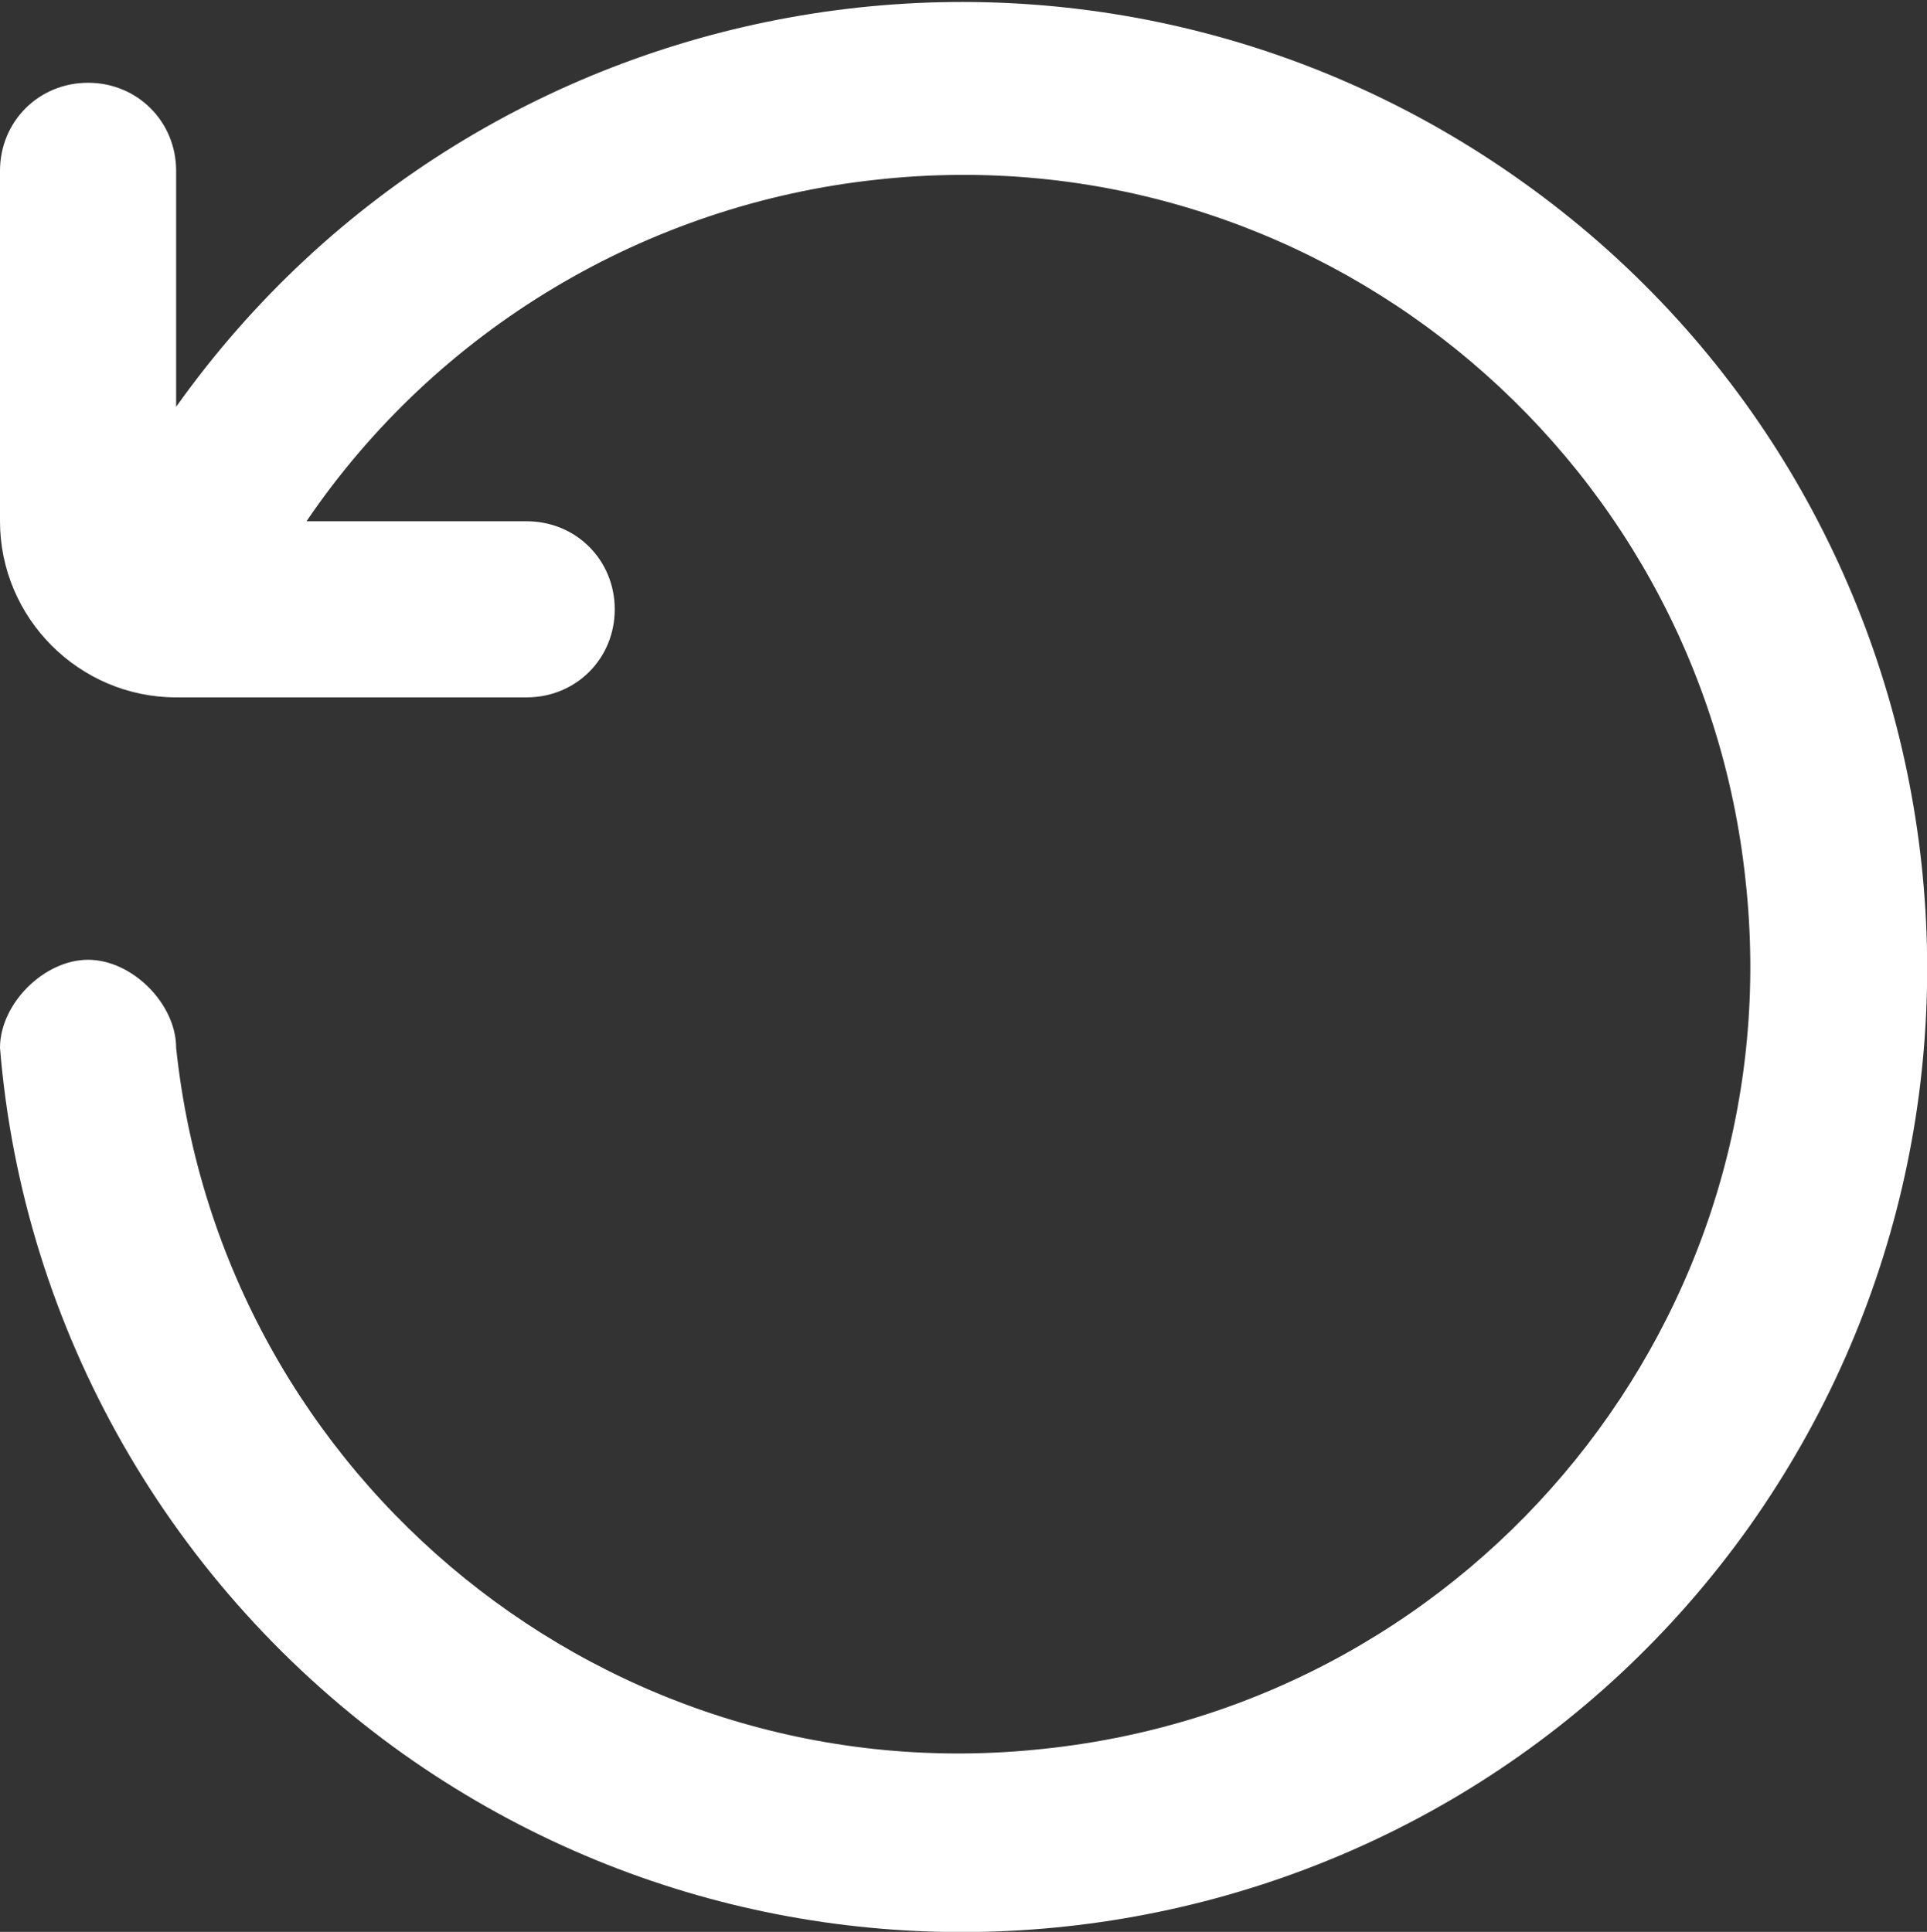 <?xml version="1.0" encoding="UTF-8"?>
<svg id="Calque_1" data-name="Calque 1" xmlns="http://www.w3.org/2000/svg" version="1.1" viewBox="0 0 109.4 109.7">
  <rect x="0" y="0" width="109.4" height="109.7" fill="#333333" stroke="none"/>
  <defs>
    <style>
      .cls-1 {
        fill: #fff;
        stroke-width: 0px;
      }
    </style>
  </defs>
  <path class="cls-1" d="M17.4,29.6h12.5c2.8,0,5,2.2,5,5s-2.2,5-5,5H10c-5.5,0-10-4.5-10-10V9.7c0-2.8,2.2-5,5-5s5,2.2,5,5v13.4C27.5-1.5,61.7-7.3,86.4,10.3c24.6,17.5,30.4,51.7,12.9,76.4-17.5,24.6-51.7,30.4-76.4,12.9C9.7,90.2,1.3,75.5,0,59.5c0-2.5,2.5-5,5-5s5,2.5,5,5c2.6,24.6,24.7,42.5,49.3,39.8,24.6-2.6,42.5-24.7,39.8-49.3-2.6-24.6-24.7-42.5-49.3-39.8-13.1,1.4-25,8.5-32.4,19.4Z"/>
</svg>